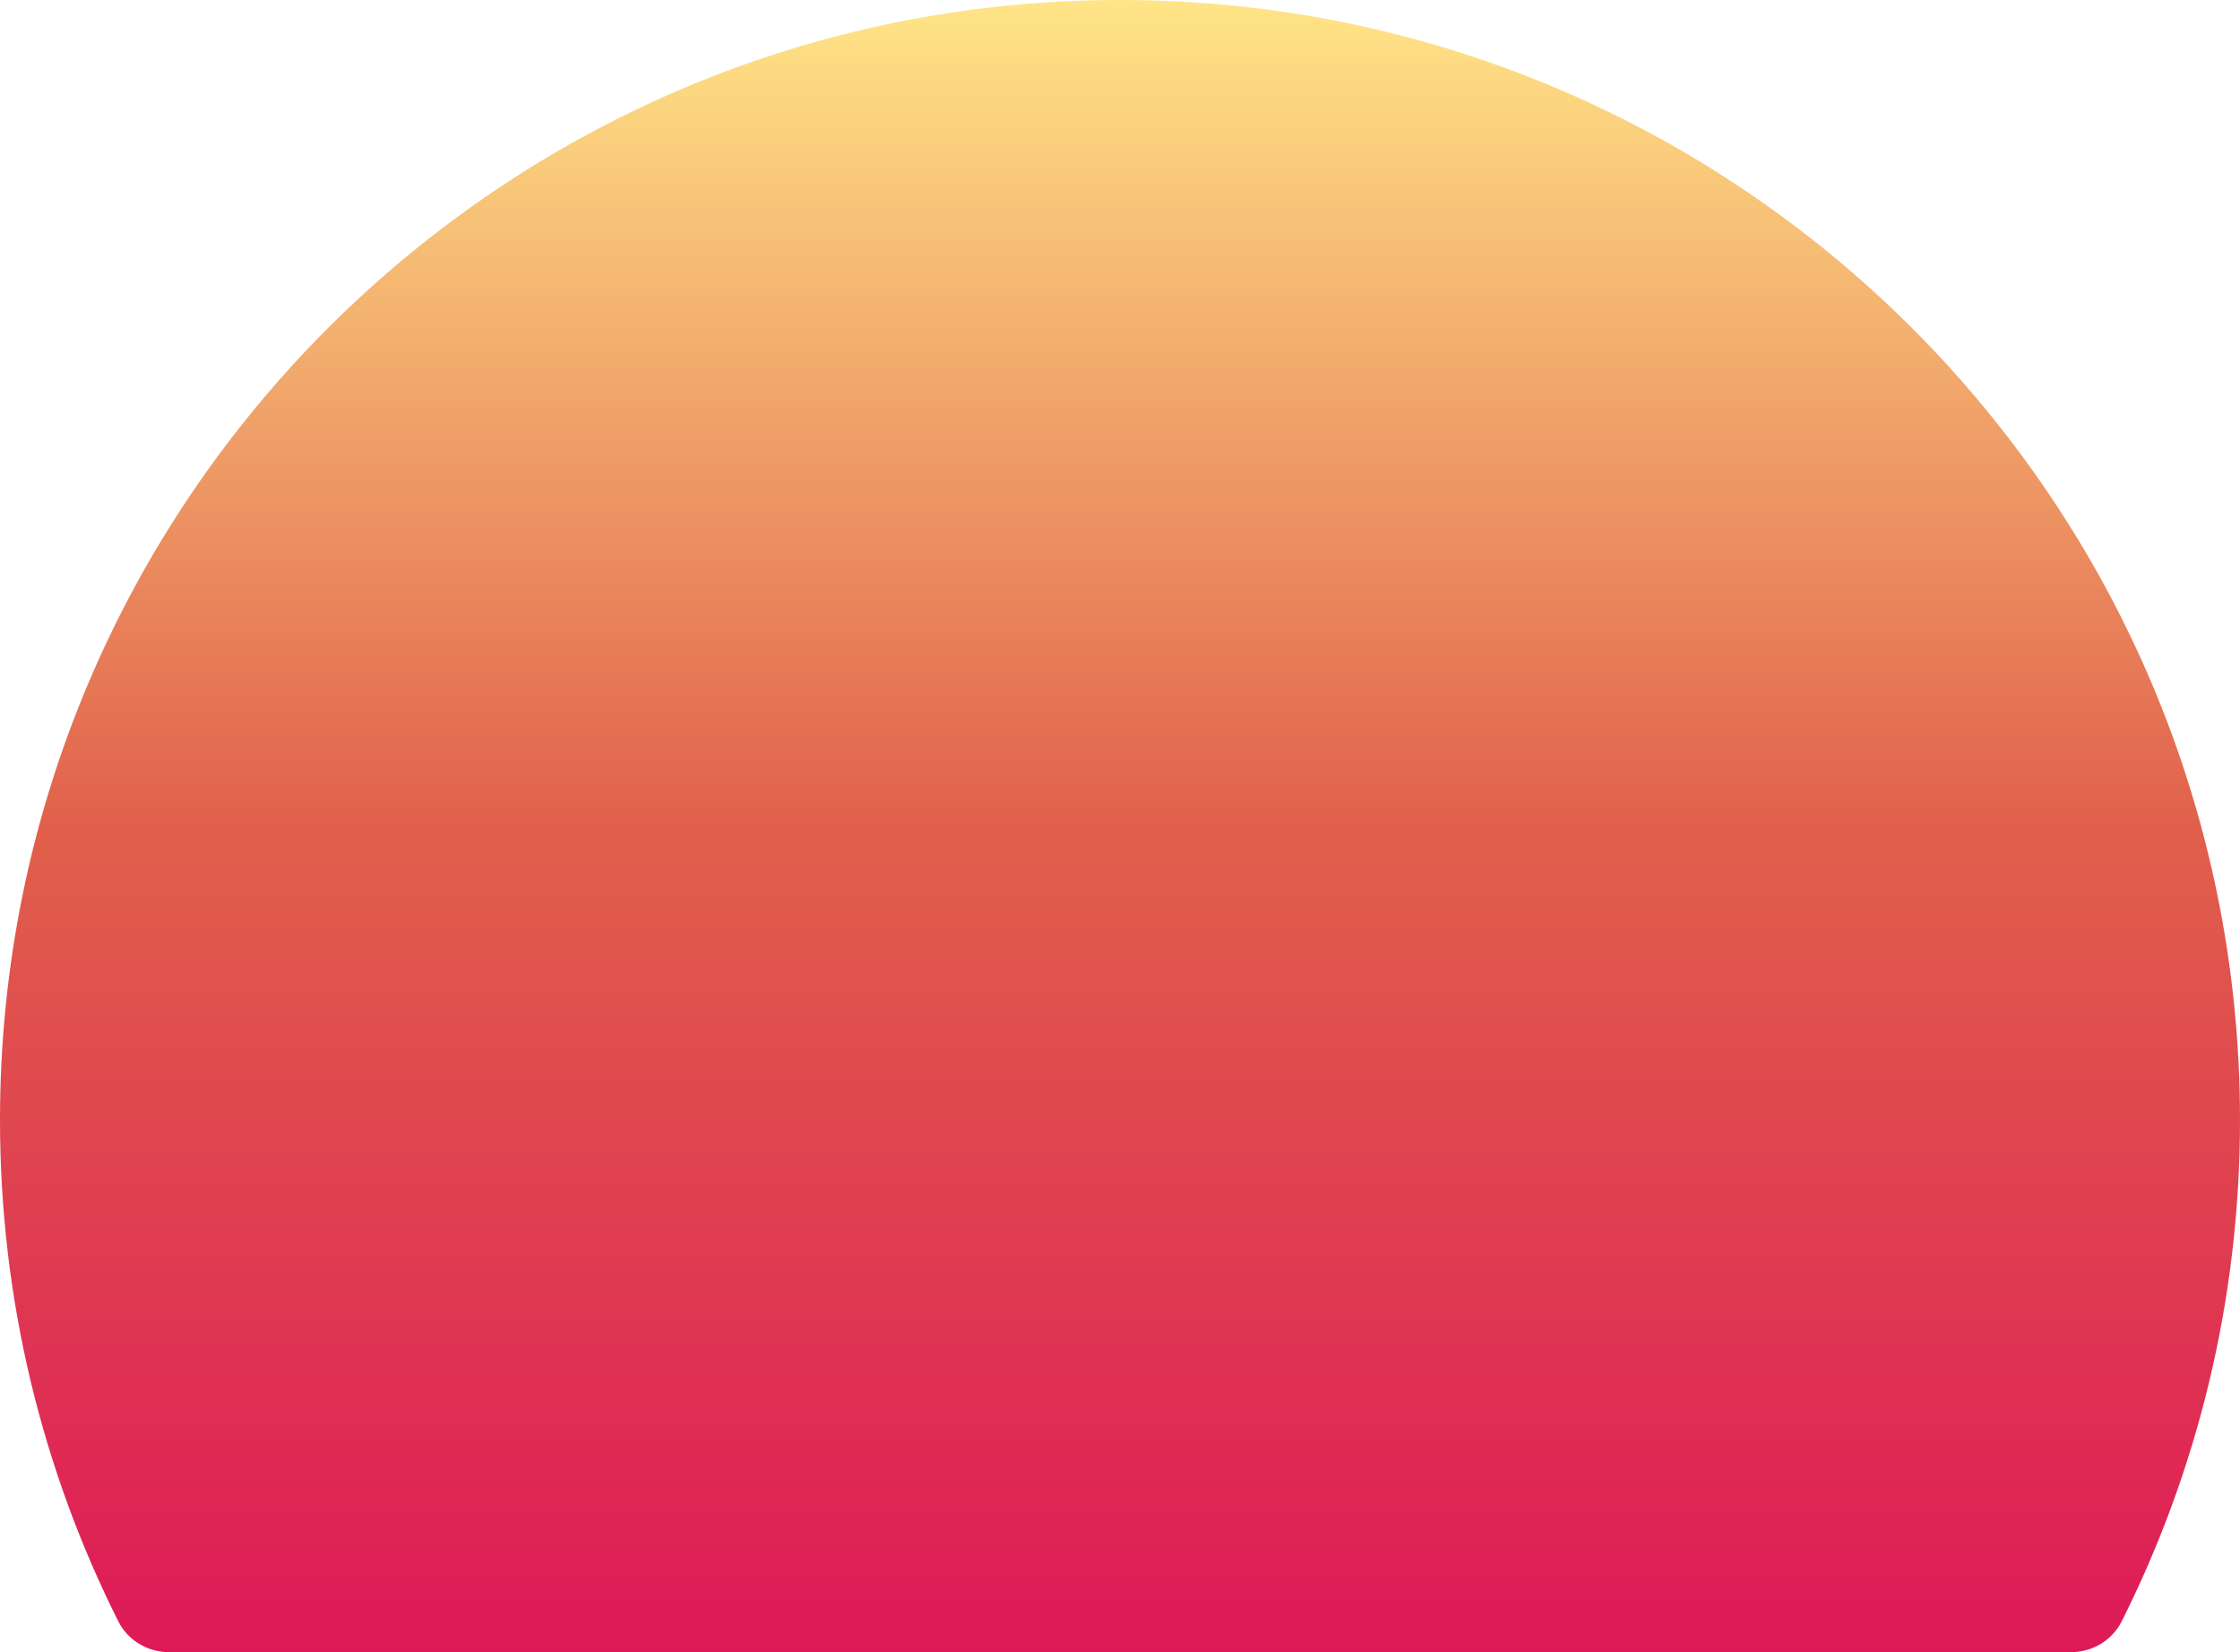 <svg width="770" height="568" viewBox="0 0 770 568" fill="none" xmlns="http://www.w3.org/2000/svg">
<path d="M385 0C172.37 0 0 172.37 0 385C0 446.991 14.651 505.56 40.68 557.434C43.973 563.996 50.763 568 58.105 568H711.895C719.237 568 726.027 563.996 729.32 557.434C755.349 505.56 770 446.991 770 385C770 172.37 597.63 0 385 0Z" fill="url(#paint0_linear_6_36)"/>
<defs>
<linearGradient id="paint0_linear_6_36" x1="385" y1="568" x2="385" y2="0" gradientUnits="userSpaceOnUse">
<stop stop-color="#DE1957"/>
<stop offset="0.5" stop-color="#E1604B"/>
<stop offset="1" stop-color="#FFE587"/>
</linearGradient>
</defs>
</svg>
